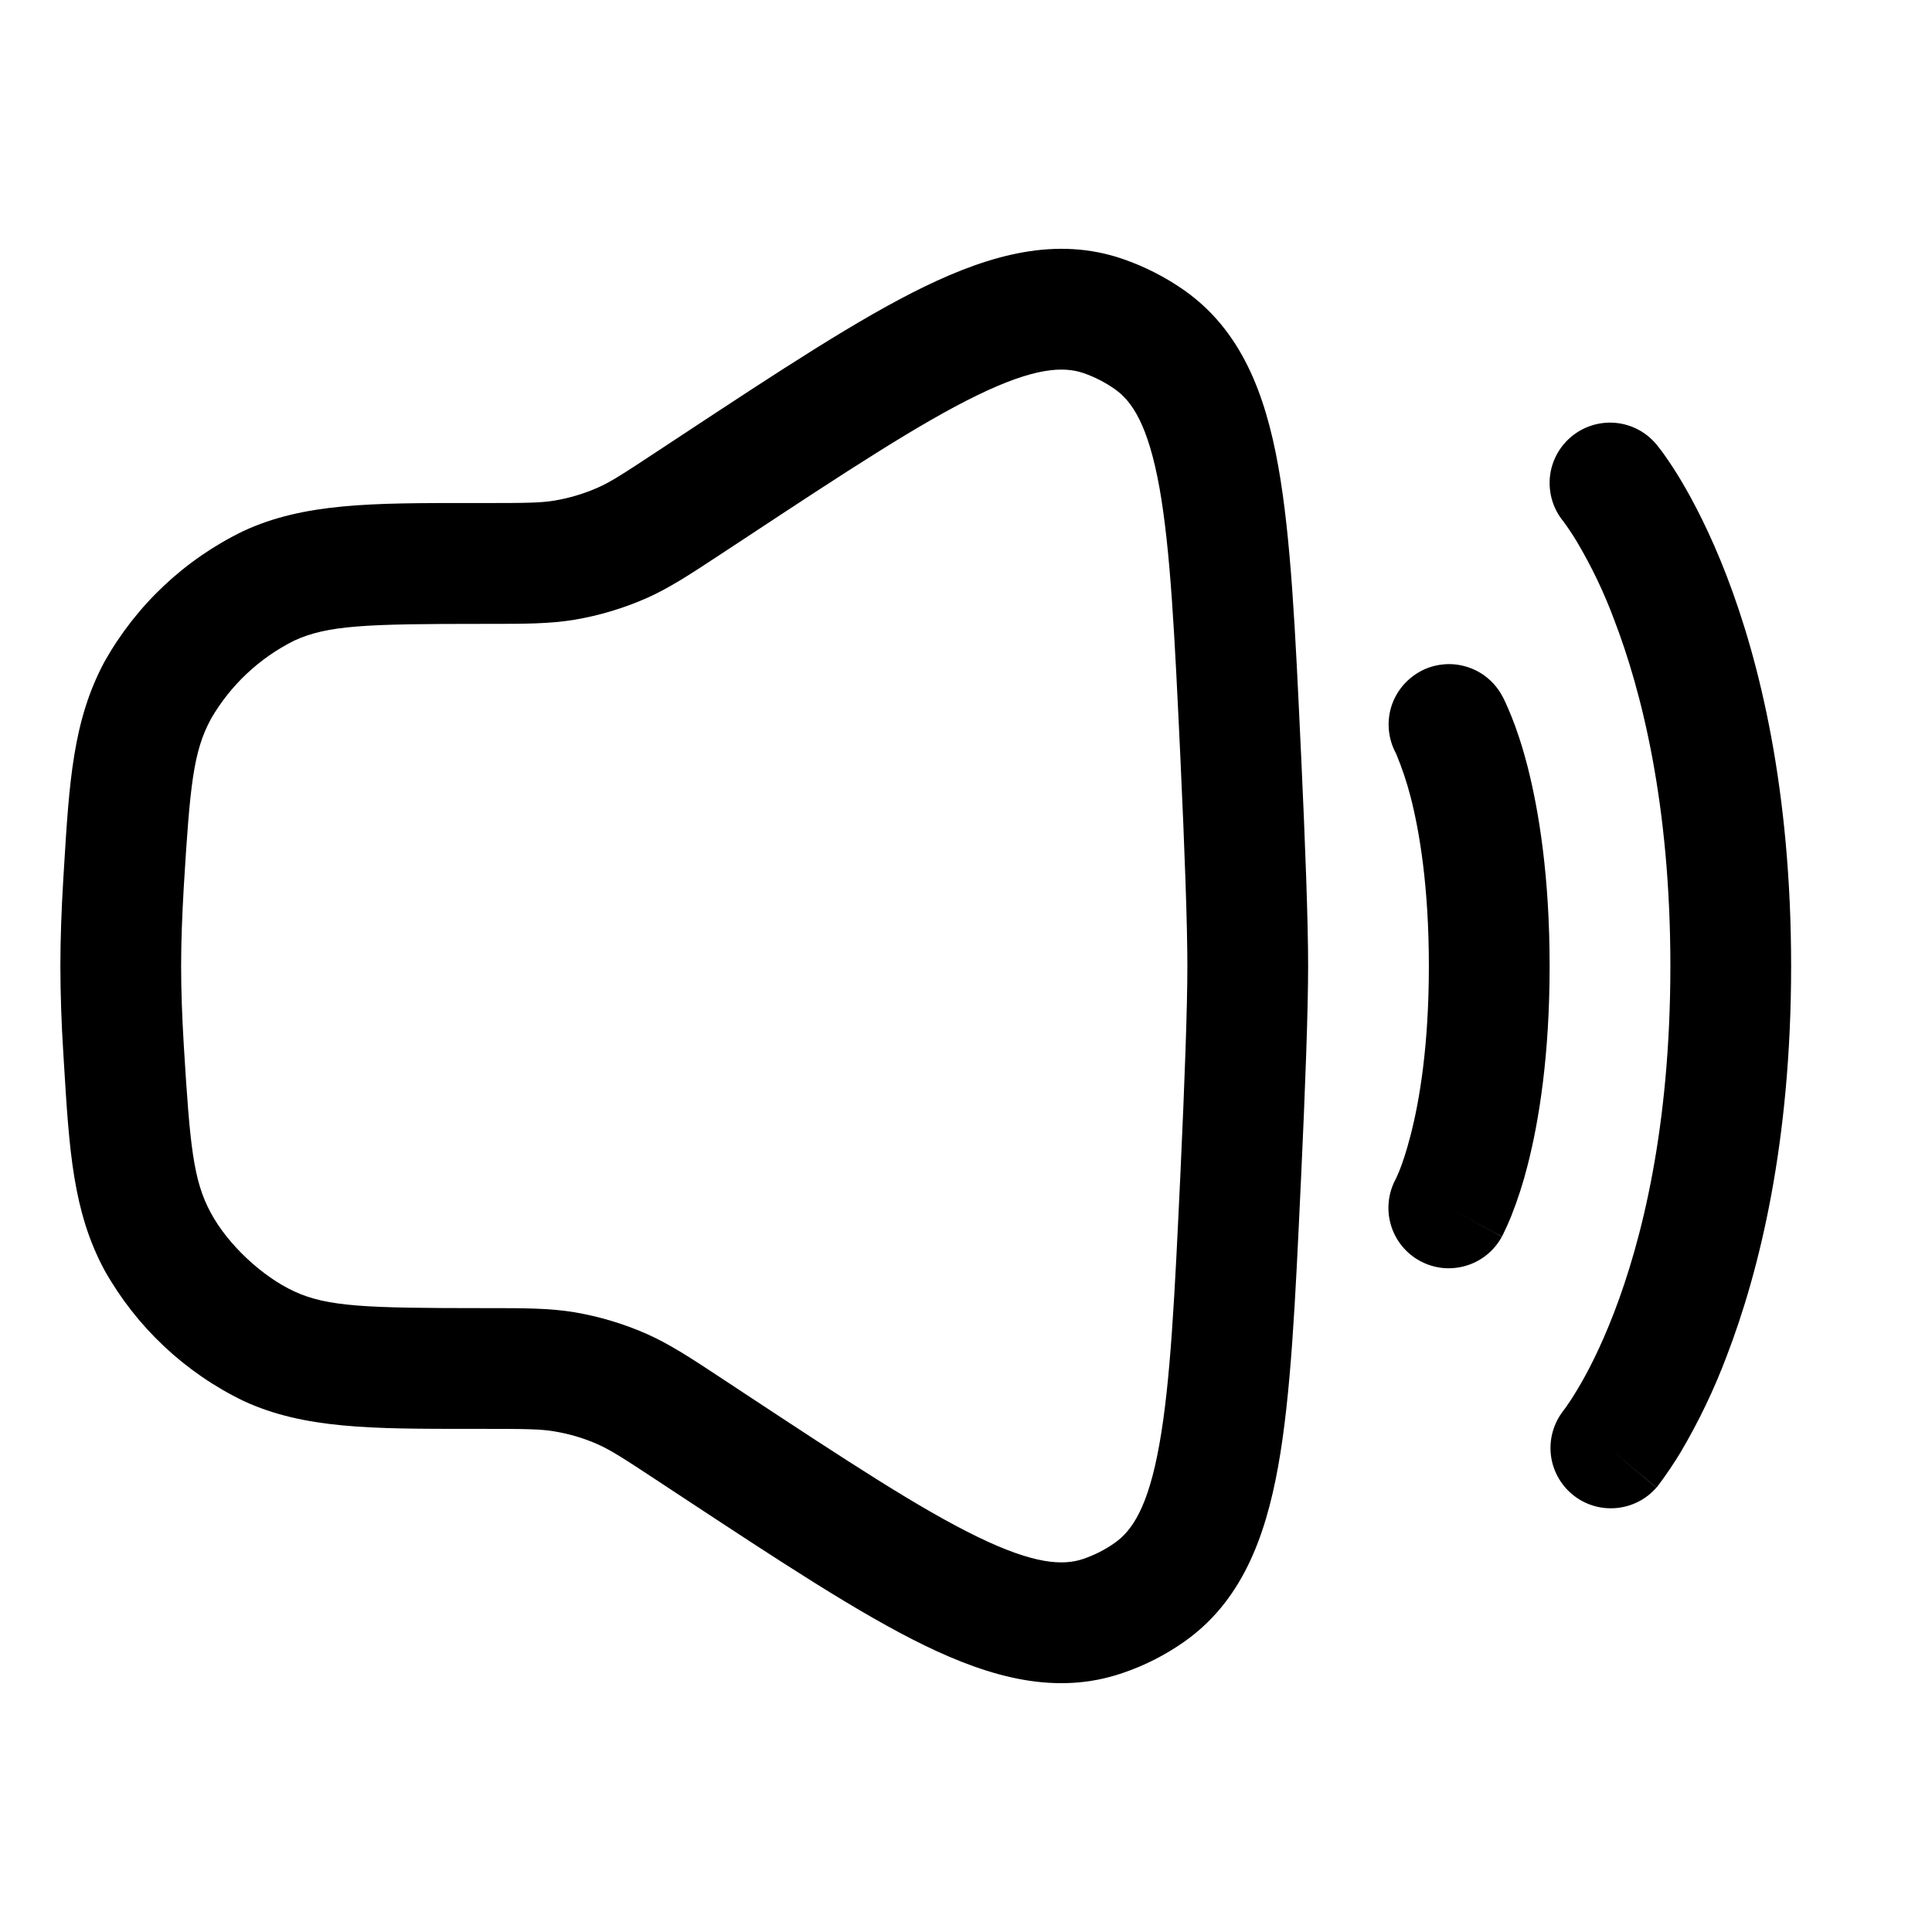 <svg width="24" height="24" viewBox="0 0 24 24" fill="none" xmlns="http://www.w3.org/2000/svg">
<g clip-path="url(#clip0_221_14904)">
<path fill-rule="evenodd" clip-rule="evenodd" d="M12.14 4.91C11.426 5.257 10.52 5.852 9.231 6.702L9.012 6.846L8.962 6.879C8.582 7.129 8.319 7.303 8.031 7.431C7.746 7.556 7.447 7.646 7.141 7.698C6.831 7.75 6.515 7.75 6.059 7.75H6C4.556 7.75 4.07 7.766 3.655 7.958C3.222 8.174 2.861 8.513 2.619 8.933C2.401 9.338 2.36 9.753 2.283 11.017C2.263 11.364 2.25 11.697 2.25 12C2.25 12.303 2.262 12.636 2.283 12.983C2.36 14.247 2.401 14.663 2.619 15.067C2.828 15.456 3.254 15.857 3.655 16.042C4.069 16.234 4.556 16.25 6 16.25H6.06C6.515 16.25 6.83 16.25 7.141 16.302C7.449 16.355 7.746 16.444 8.031 16.569C8.319 16.697 8.583 16.87 8.963 17.121L9.013 17.154L9.231 17.298C10.521 18.148 11.426 18.743 12.141 19.09C12.852 19.436 13.209 19.45 13.458 19.365C13.595 19.318 13.73 19.25 13.848 19.166C14.065 19.014 14.263 18.719 14.401 17.948C14.541 17.173 14.592 16.101 14.664 14.571C14.716 13.451 14.75 12.511 14.75 12C14.75 11.489 14.716 10.549 14.664 9.43C14.592 7.899 14.541 6.827 14.402 6.052C14.262 5.281 14.065 4.986 13.849 4.834C13.729 4.75 13.597 4.682 13.458 4.634C13.208 4.55 12.852 4.564 12.14 4.91ZM11.485 3.56C12.311 3.16 13.125 2.936 13.942 3.215C14.214 3.308 14.476 3.441 14.711 3.606C15.417 4.103 15.716 4.886 15.878 5.786C16.037 6.67 16.091 7.842 16.159 9.302L16.162 9.36C16.214 10.475 16.25 11.448 16.25 12C16.25 12.552 16.214 13.525 16.162 14.64L16.159 14.698C16.091 16.158 16.037 17.33 15.878 18.214C15.716 19.114 15.417 19.897 14.711 20.394C14.475 20.56 14.216 20.692 13.942 20.784C13.124 21.064 12.311 20.841 11.485 20.44C10.671 20.044 9.685 19.393 8.453 18.582L8.186 18.406C7.739 18.111 7.584 18.012 7.426 17.942C7.255 17.866 7.076 17.813 6.891 17.782C6.72 17.752 6.537 17.75 6.001 17.75H5.839C4.622 17.75 3.777 17.751 3.025 17.403C2.297 17.051 1.694 16.484 1.298 15.779C0.906 15.05 0.86 14.289 0.794 13.204L0.786 13.074C0.763 12.716 0.751 12.358 0.75 12C0.75 11.659 0.764 11.294 0.786 10.926L0.794 10.796C0.86 9.712 0.906 8.95 1.298 8.22C1.694 7.515 2.297 6.948 3.025 6.596C3.777 6.248 4.622 6.248 5.839 6.249H6C6.537 6.249 6.72 6.247 6.891 6.218C7.075 6.187 7.254 6.133 7.425 6.058C7.585 5.988 7.739 5.888 8.186 5.593L8.453 5.417C9.684 4.606 10.671 3.955 11.485 3.56ZM19.52 5.424C19.673 5.297 19.87 5.235 20.068 5.253C20.266 5.271 20.449 5.367 20.576 5.52L20.577 5.521L20.579 5.523L20.582 5.527L20.589 5.536C20.619 5.573 20.648 5.611 20.675 5.65C20.747 5.751 20.814 5.855 20.878 5.961C21.039 6.231 21.246 6.626 21.45 7.156C21.858 8.217 22.25 9.809 22.25 12C22.25 14.191 21.858 15.783 21.45 16.845C21.294 17.259 21.103 17.658 20.878 18.039C20.795 18.176 20.706 18.309 20.61 18.438L20.597 18.455L20.589 18.465L20.582 18.474L20.579 18.477L20.577 18.479L20 18L20.576 18.48C20.448 18.627 20.267 18.718 20.072 18.734C19.877 18.75 19.684 18.69 19.533 18.565C19.383 18.441 19.286 18.262 19.265 18.068C19.244 17.874 19.3 17.679 19.42 17.525M19.42 17.525L19.423 17.52L19.454 17.479C19.503 17.41 19.548 17.34 19.591 17.267C19.711 17.069 19.879 16.751 20.05 16.306C20.392 15.417 20.75 14.009 20.75 12C20.75 9.991 20.392 8.583 20.05 7.694C19.926 7.361 19.772 7.039 19.591 6.733C19.538 6.644 19.481 6.559 19.42 6.476L19.423 6.48L19.422 6.478L19.42 6.476C19.294 6.323 19.235 6.126 19.253 5.929C19.272 5.732 19.368 5.551 19.52 5.424M17.636 8.344C17.722 8.296 17.817 8.266 17.915 8.255C18.013 8.243 18.112 8.252 18.206 8.279C18.301 8.306 18.39 8.351 18.467 8.413C18.544 8.474 18.608 8.55 18.656 8.636V8.637L18.657 8.639L18.659 8.642L18.663 8.649L18.673 8.667L18.699 8.721C18.719 8.764 18.744 8.822 18.774 8.895C18.834 9.042 18.906 9.251 18.977 9.526C19.117 10.077 19.25 10.89 19.25 12C19.25 13.11 19.118 13.923 18.977 14.474C18.923 14.689 18.855 14.899 18.774 15.105C18.743 15.182 18.709 15.258 18.672 15.333L18.662 15.352L18.659 15.359L18.657 15.362C18.657 15.362 18.656 15.365 18.027 15.016L18.656 15.364C18.609 15.45 18.545 15.527 18.468 15.589C18.392 15.65 18.303 15.697 18.209 15.724C18.114 15.752 18.015 15.761 17.917 15.751C17.819 15.74 17.724 15.71 17.638 15.663C17.552 15.616 17.475 15.552 17.413 15.475C17.352 15.399 17.305 15.31 17.278 15.216C17.25 15.121 17.241 15.022 17.252 14.924C17.262 14.826 17.292 14.732 17.339 14.645L17.344 14.635L17.382 14.548C17.417 14.461 17.469 14.314 17.523 14.101C17.633 13.677 17.75 12.991 17.75 12.001C17.75 11.011 17.632 10.323 17.523 9.899C17.476 9.717 17.416 9.539 17.344 9.365L17.339 9.355C17.246 9.181 17.225 8.978 17.28 8.789C17.336 8.6 17.464 8.441 17.636 8.345" fill="black"/>
</g>
<defs>
<clipPath id="clip0_221_14904">
<rect width="24" height="24" fill="white"/>
</clipPath>
</defs>
</svg>
